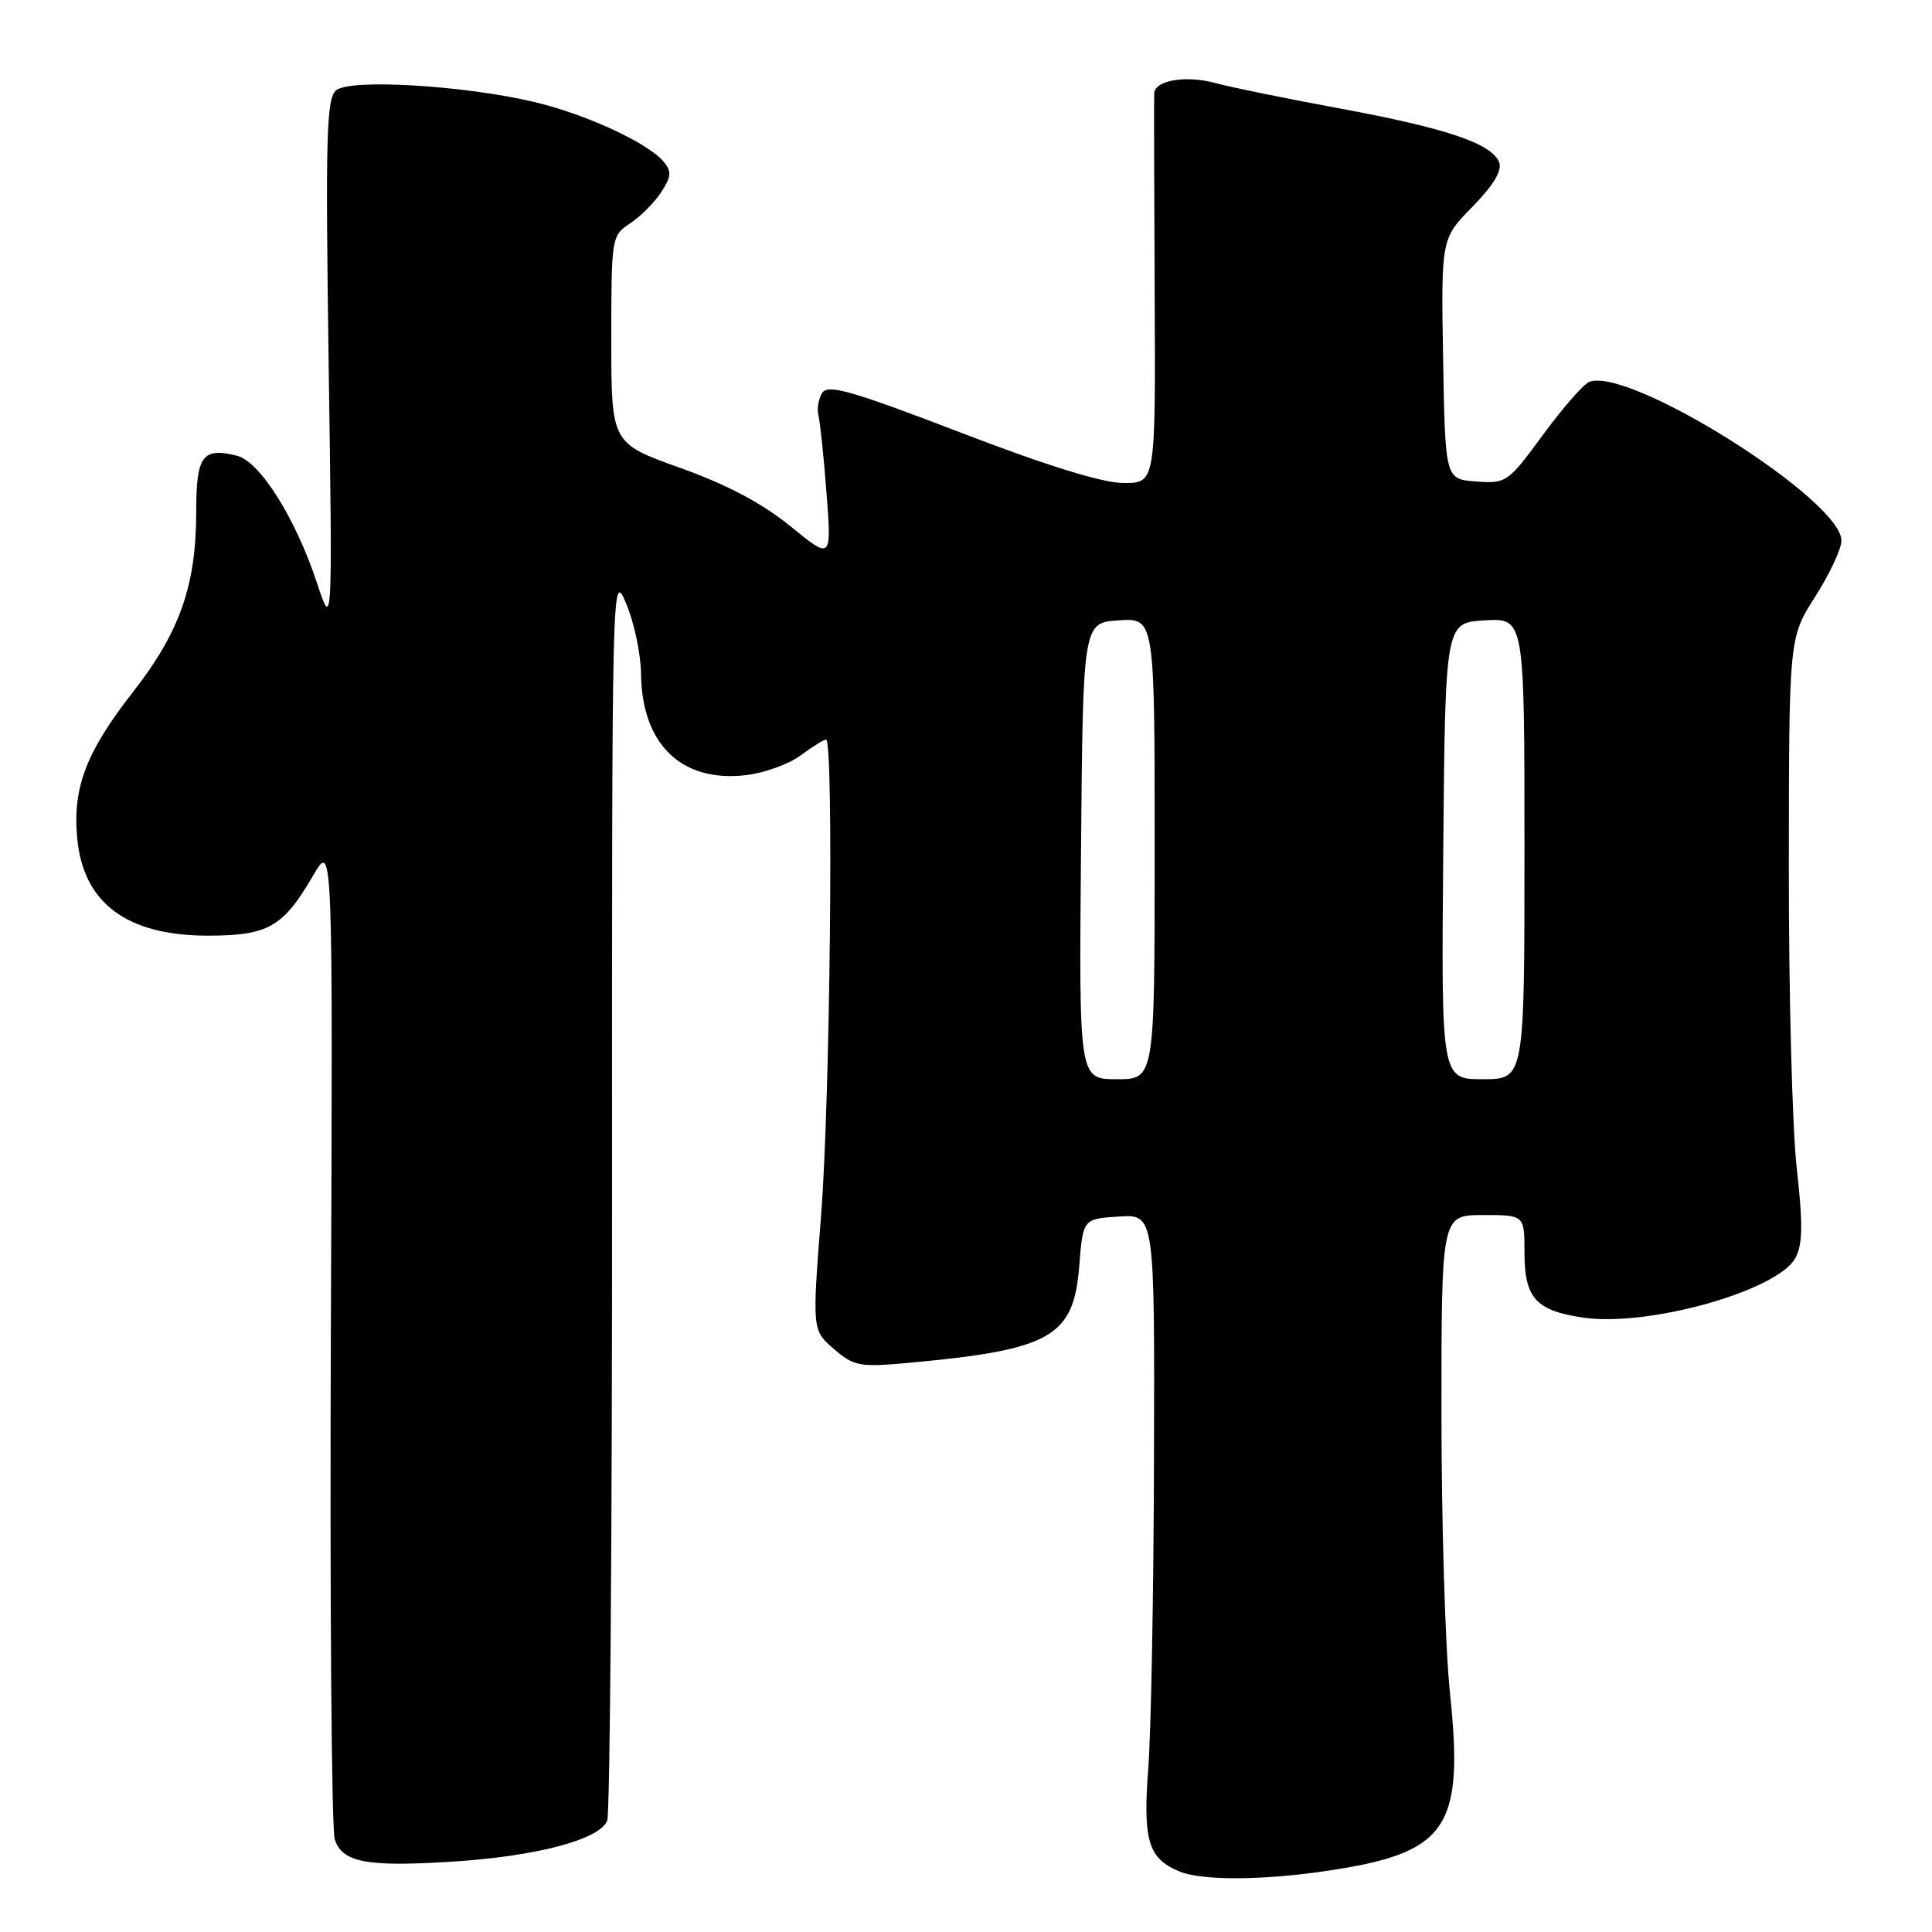 <?xml version="1.0" encoding="UTF-8" standalone="no"?>
<!DOCTYPE svg PUBLIC "-//W3C//DTD SVG 1.1//EN" "http://www.w3.org/Graphics/SVG/1.1/DTD/svg11.dtd" >
<svg xmlns="http://www.w3.org/2000/svg" xmlns:xlink="http://www.w3.org/1999/xlink" version="1.1" viewBox="0 0 256 256">
 <g >
 <path fill="currentColor"
d=" M 175.39 247.96 C 191.77 245.60 194.02 242.42 192.13 224.34 C 191.50 218.38 191.00 201.69 191.00 187.25 C 191.00 161.00 191.00 161.00 196.50 161.00 C 202.00 161.00 202.00 161.00 202.00 165.93 C 202.00 171.98 203.49 173.65 209.70 174.58 C 218.34 175.88 235.57 171.04 237.91 166.67 C 238.87 164.88 238.91 162.17 238.07 154.72 C 237.48 149.42 237.01 131.45 237.03 114.79 C 237.05 84.50 237.05 84.50 240.53 79.05 C 242.44 76.05 244.00 72.71 244.00 71.64 C 244.00 66.24 215.92 48.56 210.59 50.60 C 209.83 50.89 207.07 54.05 204.45 57.62 C 199.81 63.94 199.59 64.09 195.60 63.80 C 191.50 63.50 191.50 63.50 191.22 47.56 C 190.95 31.63 190.95 31.63 195.11 27.39 C 197.88 24.57 199.06 22.61 198.65 21.53 C 197.69 19.02 191.72 17.00 177.57 14.38 C 170.44 13.06 163.03 11.55 161.11 11.02 C 157.20 9.94 153.03 10.62 152.94 12.36 C 152.90 12.99 152.93 24.86 153.00 38.75 C 153.12 64.00 153.12 64.00 148.90 64.00 C 146.10 64.00 138.83 61.75 127.27 57.31 C 112.85 51.78 109.70 50.87 108.95 52.06 C 108.45 52.85 108.23 54.17 108.44 55.00 C 108.66 55.83 109.15 60.48 109.52 65.34 C 110.19 74.18 110.19 74.18 104.71 69.71 C 100.97 66.67 96.32 64.21 90.11 61.99 C 81.00 58.73 81.00 58.73 81.00 44.98 C 81.00 31.44 81.04 31.21 83.49 29.60 C 84.85 28.71 86.71 26.85 87.60 25.48 C 88.96 23.41 89.02 22.72 87.93 21.42 C 85.86 18.93 77.60 15.12 70.77 13.51 C 61.41 11.30 46.41 10.42 44.55 11.96 C 43.25 13.04 43.12 17.87 43.55 48.35 C 44.06 83.50 44.06 83.50 41.97 77.16 C 39.15 68.65 34.44 61.15 31.41 60.39 C 26.83 59.24 26.00 60.38 26.00 67.79 C 26.00 77.55 23.84 83.72 17.64 91.67 C 11.38 99.68 9.59 104.40 10.24 111.15 C 11.07 119.74 16.89 124.01 27.70 123.98 C 35.58 123.95 37.53 122.82 41.50 116.00 C 44.11 111.50 44.11 111.50 43.84 176.50 C 43.70 212.25 43.93 242.51 44.36 243.75 C 45.41 246.80 48.57 247.39 59.89 246.68 C 71.05 245.98 79.50 243.75 80.46 241.24 C 80.83 240.28 81.12 202.60 81.10 157.50 C 81.08 75.96 81.09 75.53 82.98 80.00 C 84.03 82.47 84.91 86.66 84.94 89.30 C 85.05 98.61 90.27 103.68 98.77 102.72 C 101.21 102.45 104.49 101.27 106.06 100.11 C 107.63 98.95 109.16 98.00 109.46 98.00 C 110.49 98.00 110.00 145.61 108.81 160.88 C 107.61 176.26 107.61 176.26 110.49 178.74 C 113.16 181.04 113.88 181.18 120.43 180.58 C 139.23 178.86 142.25 177.15 143.00 167.84 C 143.50 161.50 143.50 161.50 148.25 161.20 C 153.00 160.89 153.00 160.89 152.91 193.20 C 152.87 210.96 152.52 229.49 152.15 234.37 C 151.42 243.92 152.16 246.31 156.36 248.01 C 159.27 249.18 167.08 249.17 175.39 247.96 Z  M 143.24 112.75 C 143.50 82.50 143.50 82.50 148.25 82.20 C 153.00 81.89 153.00 81.89 153.00 112.45 C 153.00 143.00 153.00 143.00 147.99 143.00 C 142.97 143.00 142.97 143.00 143.24 112.75 Z  M 191.24 112.75 C 191.50 82.50 191.50 82.50 196.75 82.20 C 202.00 81.90 202.00 81.90 202.00 112.45 C 202.00 143.00 202.00 143.00 196.49 143.00 C 190.97 143.00 190.97 143.00 191.24 112.75 Z "/>
</g>
</svg>